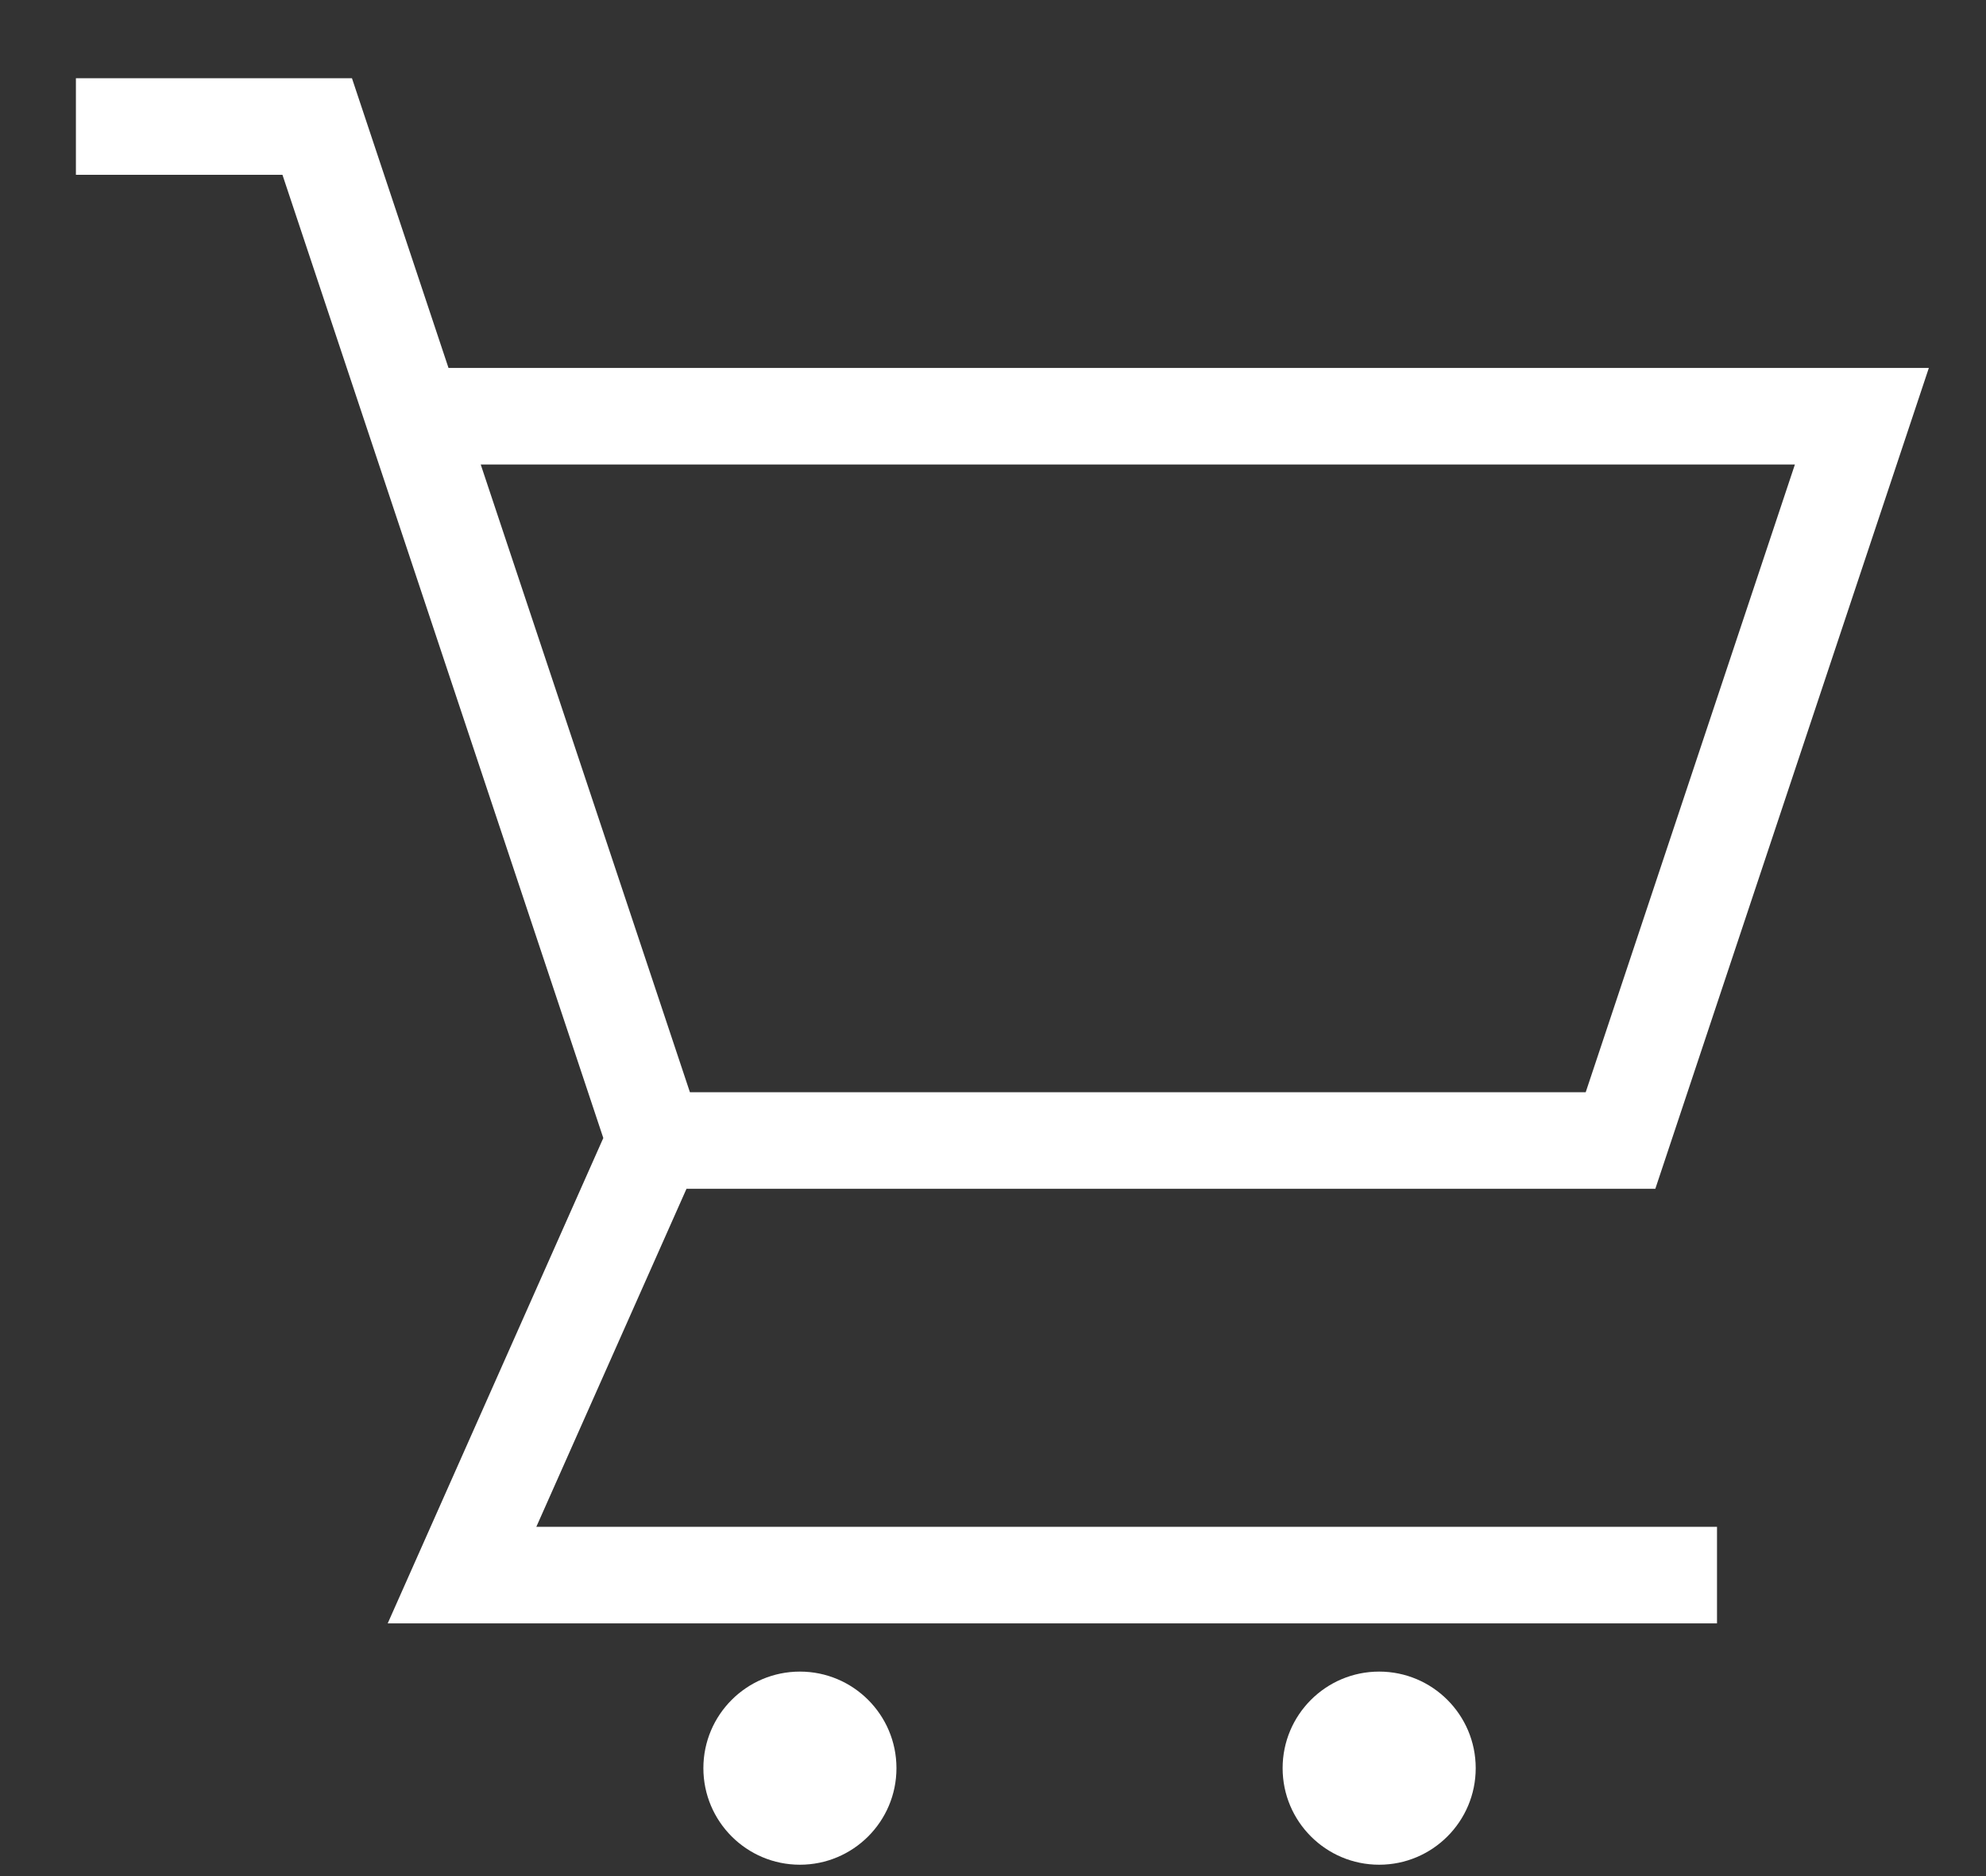 <svg width="18" height="17" viewBox="0 0 18 17" fill="none" xmlns="http://www.w3.org/2000/svg">
<rect x="0" y="0" width="18" height="17" fill="#333333" stroke="none"/>
<path d="M15.003 10.772L17.482 3.334H4.065L3.19 0.709H0.688V1.584H2.56L5.468 10.312L3.514 14.71H15.562V13.835H4.861L6.222 10.772H15.003ZM16.268 4.209L14.372 9.897H6.253L4.357 4.209H16.268Z" fill="white"/>
<path d="M7.25 16.897C7.733 16.897 8.125 16.505 8.125 16.022C8.125 15.539 7.733 15.147 7.25 15.147C6.767 15.147 6.375 15.539 6.375 16.022C6.375 16.505 6.767 16.897 7.25 16.897Z" fill="white"/>
<path d="M12.5 16.897C12.983 16.897 13.375 16.505 13.375 16.022C13.375 15.539 12.983 15.147 12.5 15.147C12.017 15.147 11.625 15.539 11.625 16.022C11.625 16.505 12.017 16.897 12.5 16.897Z" fill="white"/>
</svg>
